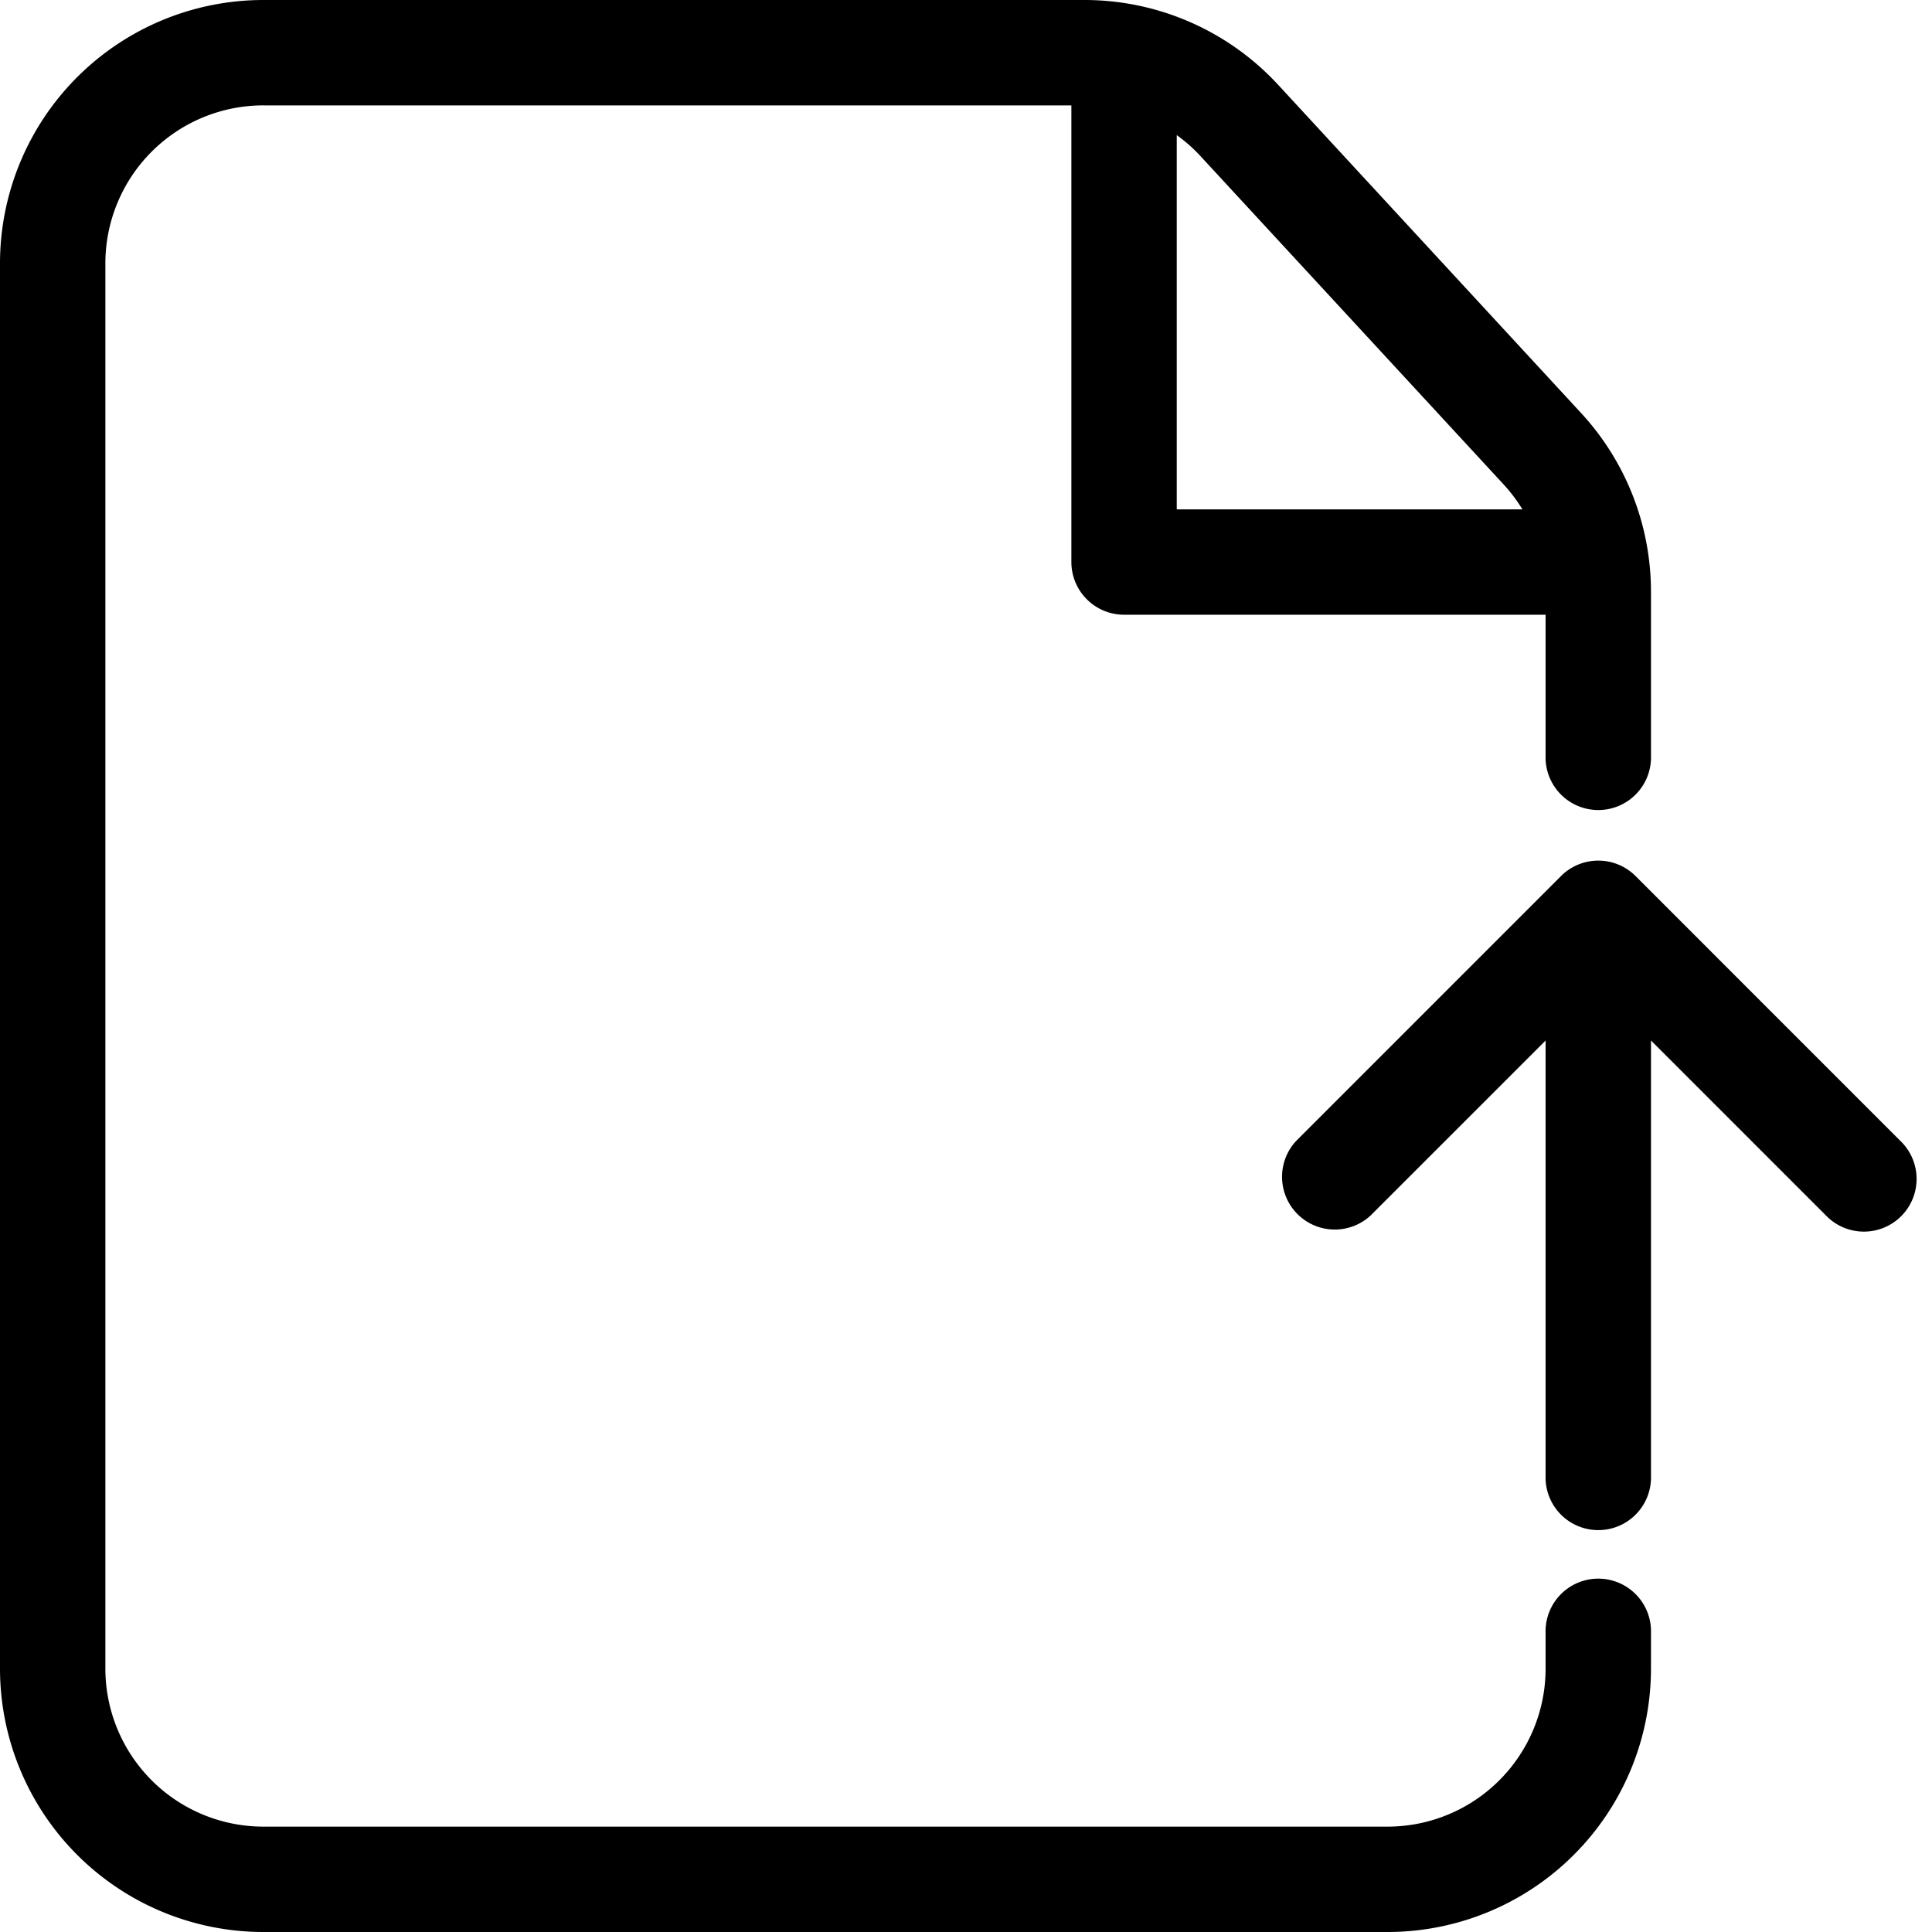 <svg width="48" height="48" fill="none" xmlns="http://www.w3.org/2000/svg">
  <path fill-rule="evenodd" clip-rule="evenodd" d="M6.545 2.618a3.927 3.927 0 00-3.927 3.927v34.91a3.927 3.927 0 003.927 3.927h27.928a3.927 3.927 0 003.927-3.927v-.873a1.31 1.31 0 112.618 0v.873A6.545 6.545 0 0134.473 48H6.545A6.545 6.545 0 010 41.455V6.545A6.545 6.545 0 016.545 0h20.399c1.826 0 3.57.763 4.81 2.106l7.528 8.156a6.546 6.546 0 011.736 4.44v4.062a1.31 1.31 0 11-2.618 0v-3.491H27.927a1.31 1.31 0 01-1.309-1.31V2.619H6.545zm30.814 9.42c.176.191.331.398.465.617h-8.588V3.357c.214.153.412.329.593.525l7.53 8.156z" fill="currentColor"/>
  <path d="M38.783 21.765l-6.585 6.586a1.31 1.31 0 001.851 1.851l4.351-4.35v10.802a1.31 1.31 0 102.618 0V25.851l4.351 4.351a1.309 1.309 0 101.851-1.851l-6.585-6.586a1.31 1.31 0 00-1.852 0z" fill="currentColor"/>
</svg>
